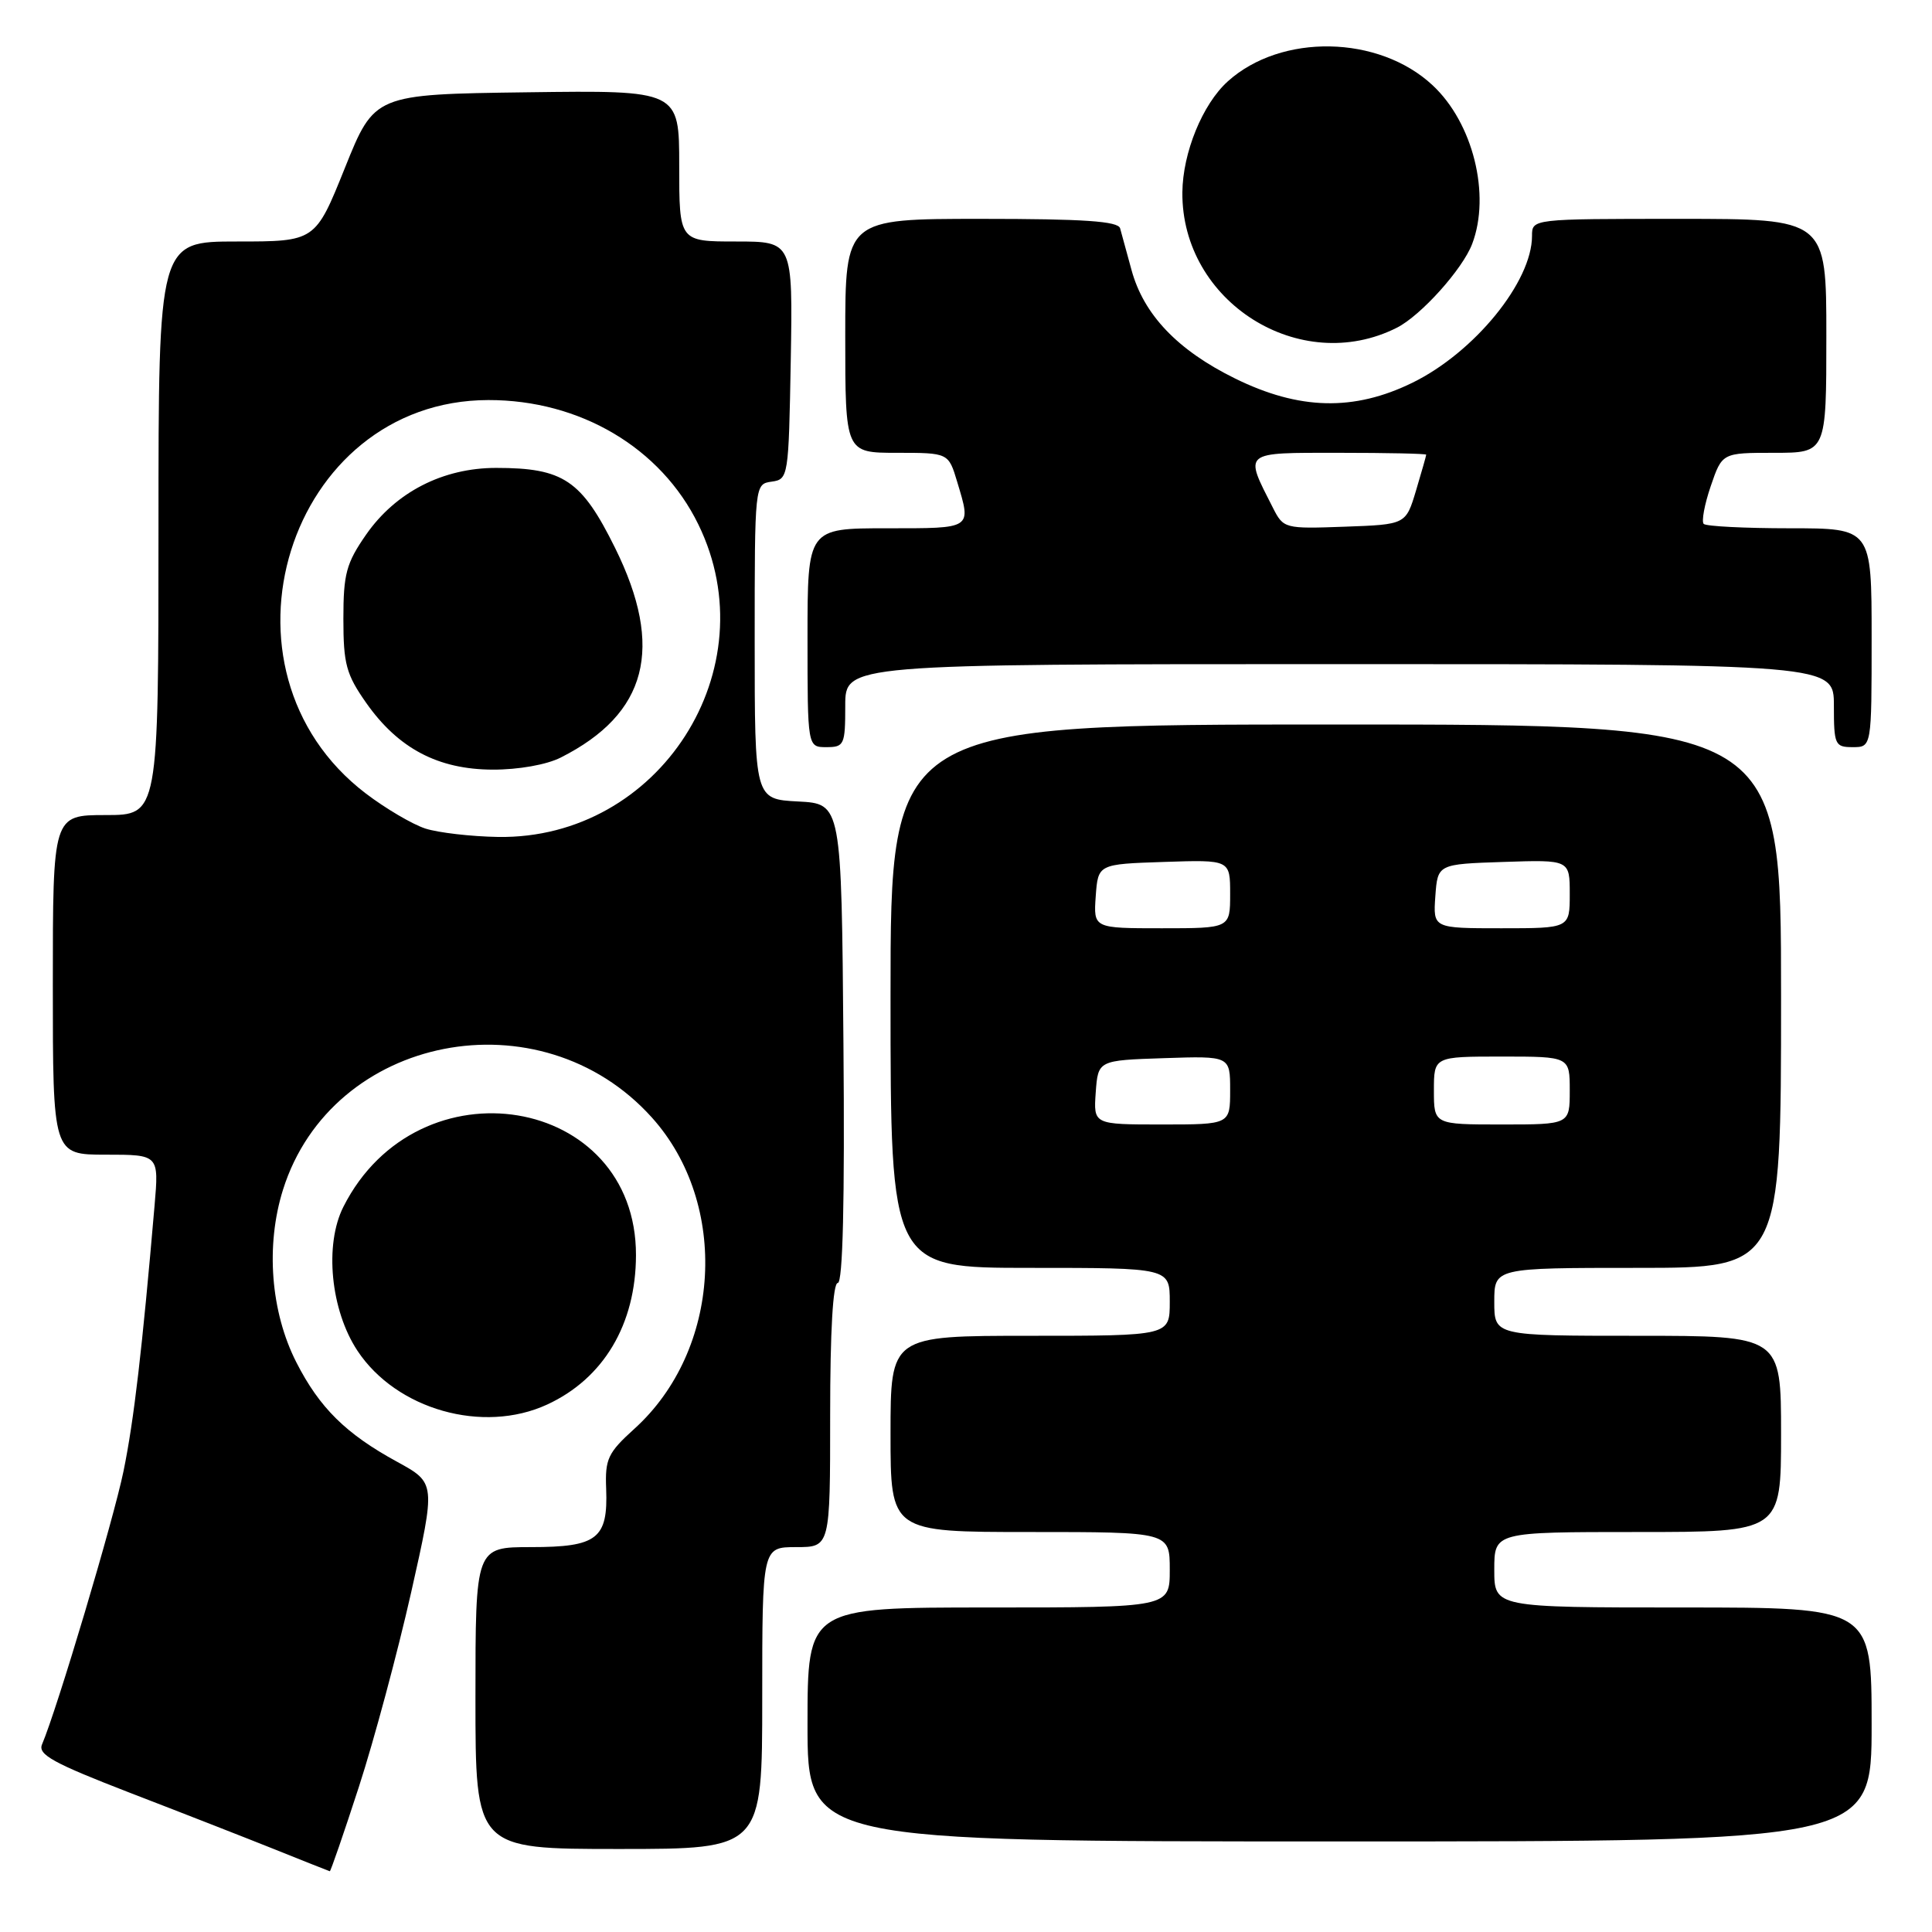 <?xml version="1.0" encoding="UTF-8" standalone="no"?>
<!DOCTYPE svg PUBLIC "-//W3C//DTD SVG 1.1//EN" "http://www.w3.org/Graphics/SVG/1.1/DTD/svg11.dtd" >
<svg xmlns="http://www.w3.org/2000/svg" xmlns:xlink="http://www.w3.org/1999/xlink" version="1.1" viewBox="0 0 256 256">
 <g >
 <path fill="currentColor"
d=" M 47.56 236.75 C 49.57 230.56 52.68 218.97 54.48 211.00 C 57.74 196.50 57.74 196.50 52.63 193.70 C 45.84 190.00 42.34 186.54 39.27 180.52 C 35.86 173.83 35.18 165.03 37.50 157.64 C 43.97 137.07 71.62 131.66 86.38 148.08 C 96.68 159.54 95.58 178.92 84.04 189.34 C 80.55 192.50 80.16 193.32 80.32 197.28 C 80.57 203.89 79.15 205.00 70.38 205.00 C 63.00 205.00 63.00 205.00 63.00 225.00 C 63.00 245.00 63.00 245.00 82.00 245.00 C 101.00 245.00 101.00 245.00 101.00 225.00 C 101.00 205.00 101.00 205.00 105.50 205.00 C 110.00 205.00 110.00 205.00 110.00 187.50 C 110.00 176.34 110.37 170.00 111.01 170.00 C 111.68 170.00 111.94 159.22 111.76 138.25 C 111.50 106.50 111.50 106.50 105.75 106.20 C 100.00 105.90 100.00 105.90 100.00 85.02 C 100.00 64.14 100.00 64.14 102.25 63.82 C 104.46 63.51 104.50 63.23 104.78 47.75 C 105.05 32.00 105.05 32.00 97.53 32.00 C 90.00 32.00 90.00 32.00 90.00 21.98 C 90.00 11.96 90.00 11.96 69.81 12.23 C 49.62 12.50 49.62 12.50 45.70 22.25 C 41.78 32.00 41.78 32.00 31.39 32.00 C 21.00 32.00 21.00 32.00 21.00 70.00 C 21.00 108.00 21.00 108.00 14.00 108.00 C 7.00 108.00 7.00 108.00 7.00 130.50 C 7.00 153.00 7.00 153.00 14.03 153.00 C 21.06 153.00 21.06 153.00 20.48 159.75 C 18.84 178.82 17.75 188.19 16.37 194.92 C 15.05 201.37 7.56 226.48 5.57 231.14 C 4.99 232.49 7.05 233.62 17.18 237.54 C 23.96 240.15 32.65 243.55 36.50 245.09 C 40.35 246.64 43.59 247.92 43.70 247.95 C 43.81 247.98 45.55 242.94 47.56 236.75 Z  M 248.00 228.50 C 248.00 213.00 248.00 213.00 223.00 213.00 C 198.00 213.00 198.00 213.00 198.00 208.00 C 198.00 203.00 198.00 203.00 217.00 203.00 C 236.00 203.00 236.00 203.00 236.00 190.00 C 236.00 177.00 236.00 177.00 217.00 177.00 C 198.00 177.00 198.00 177.00 198.00 172.50 C 198.00 168.00 198.00 168.00 217.00 168.00 C 236.00 168.00 236.00 168.00 236.00 132.00 C 236.00 96.00 236.00 96.00 177.00 96.00 C 118.00 96.00 118.00 96.00 118.00 132.00 C 118.00 168.00 118.00 168.00 136.50 168.00 C 155.00 168.00 155.00 168.00 155.00 172.50 C 155.00 177.00 155.00 177.00 136.50 177.00 C 118.00 177.00 118.00 177.00 118.00 190.00 C 118.00 203.00 118.00 203.00 136.50 203.00 C 155.00 203.00 155.00 203.00 155.00 208.00 C 155.00 213.00 155.00 213.00 131.00 213.00 C 107.00 213.00 107.00 213.00 107.00 228.50 C 107.00 244.00 107.00 244.00 177.50 244.00 C 248.00 244.00 248.00 244.00 248.00 228.50 Z  M 72.50 186.11 C 79.98 182.66 84.25 175.48 84.27 166.33 C 84.32 145.09 55.40 140.30 45.50 159.91 C 42.96 164.94 43.81 173.61 47.37 178.99 C 52.53 186.78 64.00 190.03 72.50 186.11 Z  M 112.00 93.50 C 112.00 88.00 112.00 88.00 177.50 88.00 C 243.00 88.00 243.00 88.00 243.00 93.50 C 243.00 98.70 243.14 99.00 245.50 99.00 C 248.00 99.00 248.00 99.00 248.00 84.50 C 248.00 70.00 248.00 70.00 237.17 70.00 C 231.21 70.00 226.07 69.74 225.75 69.42 C 225.44 69.10 225.85 66.85 226.68 64.42 C 228.19 60.00 228.19 60.00 235.09 60.00 C 242.00 60.00 242.00 60.00 242.00 44.50 C 242.00 29.00 242.00 29.00 222.50 29.00 C 203.00 29.00 203.00 29.00 203.00 31.26 C 203.00 37.33 195.37 46.69 187.16 50.71 C 179.40 54.51 172.15 54.34 163.65 50.15 C 156.03 46.40 151.54 41.69 149.93 35.77 C 149.29 33.42 148.61 30.94 148.42 30.25 C 148.15 29.31 143.60 29.00 130.03 29.00 C 112.00 29.00 112.00 29.00 112.00 44.50 C 112.00 60.00 112.00 60.00 118.84 60.00 C 125.68 60.00 125.68 60.00 126.84 63.87 C 128.72 70.14 128.93 70.00 117.50 70.00 C 107.00 70.00 107.00 70.00 107.00 84.50 C 107.00 99.00 107.00 99.00 109.50 99.00 C 111.86 99.00 112.00 98.70 112.00 93.50 Z  M 185.10 43.42 C 188.28 41.81 193.80 35.67 195.07 32.32 C 197.55 25.80 195.18 16.28 189.83 11.30 C 182.70 4.64 169.75 4.40 162.68 10.79 C 159.34 13.81 156.72 20.22 156.67 25.49 C 156.55 40.00 172.26 49.91 185.10 43.42 Z  M 56.37 109.79 C 54.65 109.23 51.10 107.14 48.47 105.14 C 26.99 88.76 38.12 53.05 64.71 53.01 C 76.86 52.99 87.57 59.33 92.53 69.48 C 101.89 88.61 87.40 111.23 66.00 110.90 C 62.42 110.84 58.09 110.34 56.37 109.79 Z  M 74.30 100.38 C 85.78 94.58 88.05 85.86 81.51 72.62 C 77.06 63.62 74.67 62.00 65.74 62.00 C 58.68 62.00 52.43 65.21 48.51 70.84 C 45.88 74.63 45.50 76.03 45.50 82.00 C 45.50 87.99 45.87 89.36 48.54 93.16 C 52.78 99.18 58.05 101.96 65.30 101.98 C 68.69 101.99 72.43 101.33 74.30 100.38 Z  M 145.19 144.75 C 145.50 140.50 145.50 140.50 154.25 140.21 C 163.00 139.92 163.00 139.92 163.00 144.46 C 163.00 149.00 163.00 149.00 153.94 149.00 C 144.89 149.00 144.89 149.00 145.19 144.75 Z  M 190.00 144.50 C 190.00 140.00 190.00 140.00 199.00 140.00 C 208.00 140.00 208.00 140.00 208.00 144.50 C 208.00 149.00 208.00 149.00 199.00 149.00 C 190.00 149.00 190.00 149.00 190.00 144.50 Z  M 145.19 118.75 C 145.50 114.50 145.50 114.50 154.25 114.21 C 163.00 113.92 163.00 113.92 163.00 118.46 C 163.00 123.00 163.00 123.00 153.94 123.00 C 144.89 123.00 144.89 123.00 145.19 118.75 Z  M 190.19 118.75 C 190.50 114.50 190.50 114.50 199.25 114.21 C 208.00 113.92 208.00 113.92 208.00 118.46 C 208.00 123.00 208.00 123.00 198.94 123.00 C 189.89 123.00 189.89 123.00 190.19 118.75 Z  M 168.67 67.29 C 164.84 59.75 164.53 60.00 177.43 60.00 C 183.79 60.00 188.99 60.11 188.98 60.25 C 188.98 60.39 188.37 62.52 187.63 65.00 C 186.28 69.50 186.28 69.50 178.19 69.79 C 170.21 70.08 170.07 70.04 168.67 67.29 Z "/>
</g>
</svg>
